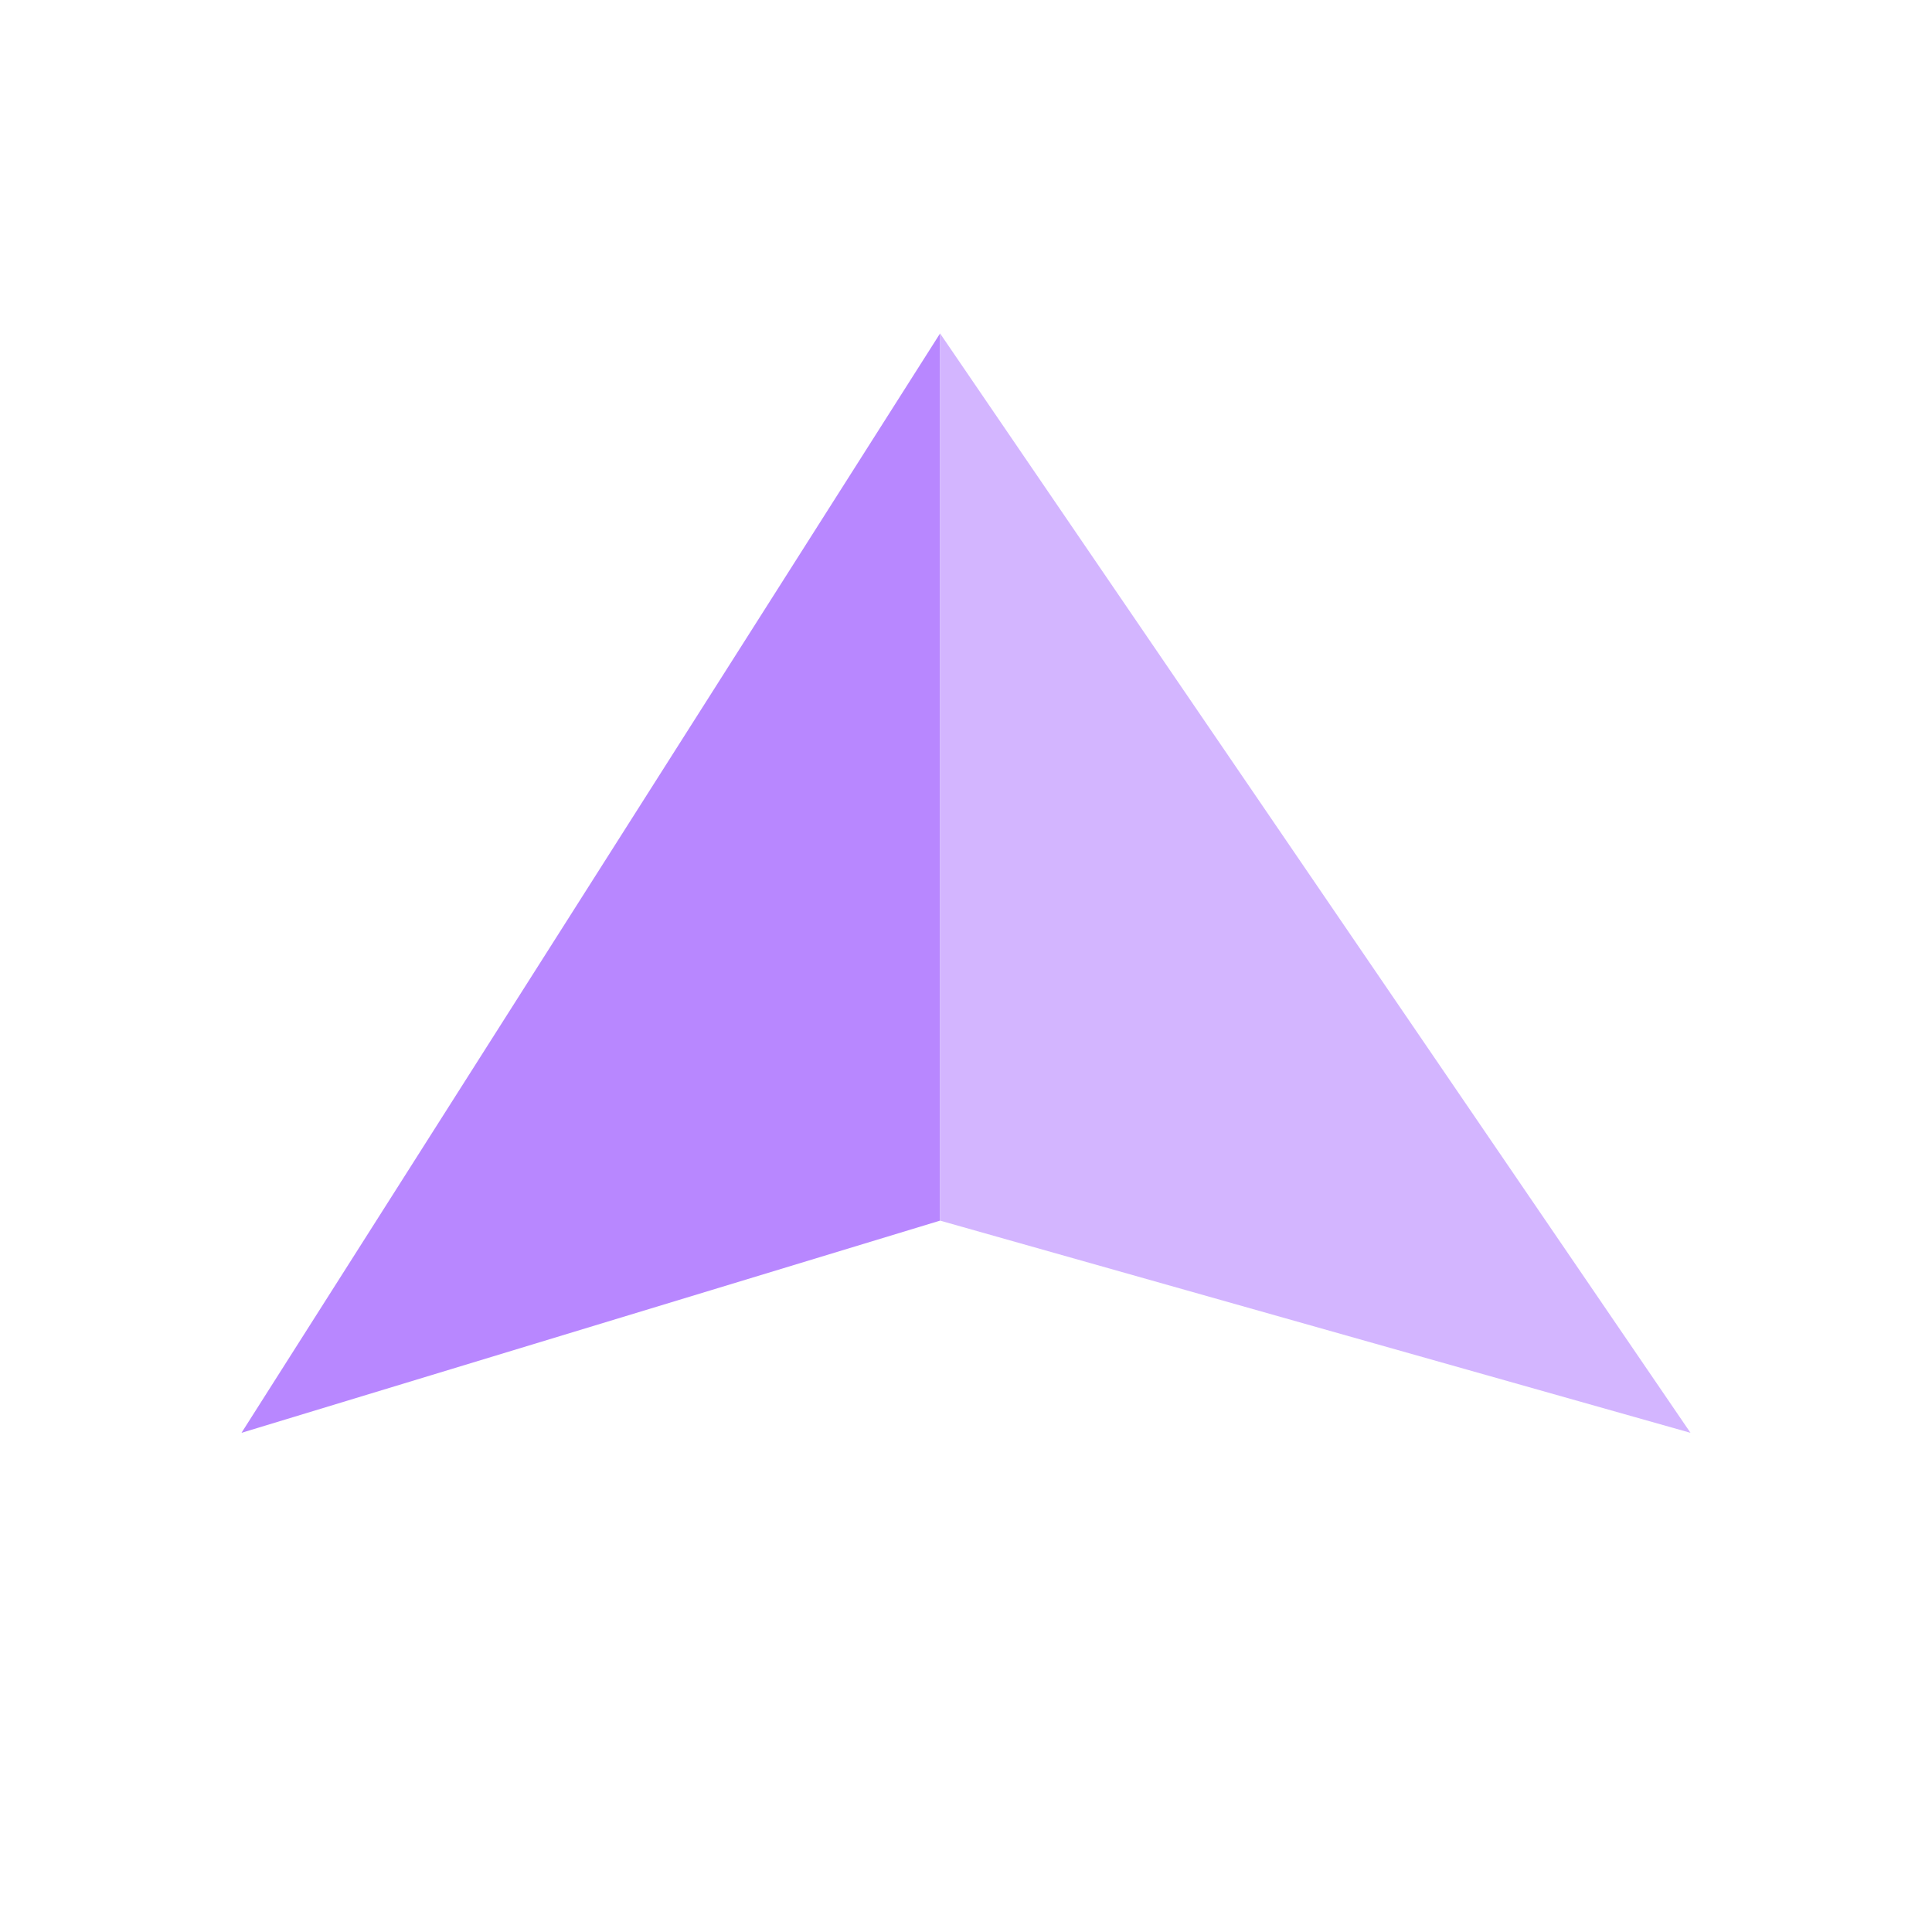<svg xmlns="http://www.w3.org/2000/svg" width="24" height="24" viewBox="0 0 24 24" fill="none">
<path d="M11.678 15.163V4.142L3 17.799L11.678 15.163Z" fill="#B887FF"/>
<path d="M11.678 15.163V4.142L21 17.799L11.678 15.163Z" fill="#D3B5FF"/>
</svg>